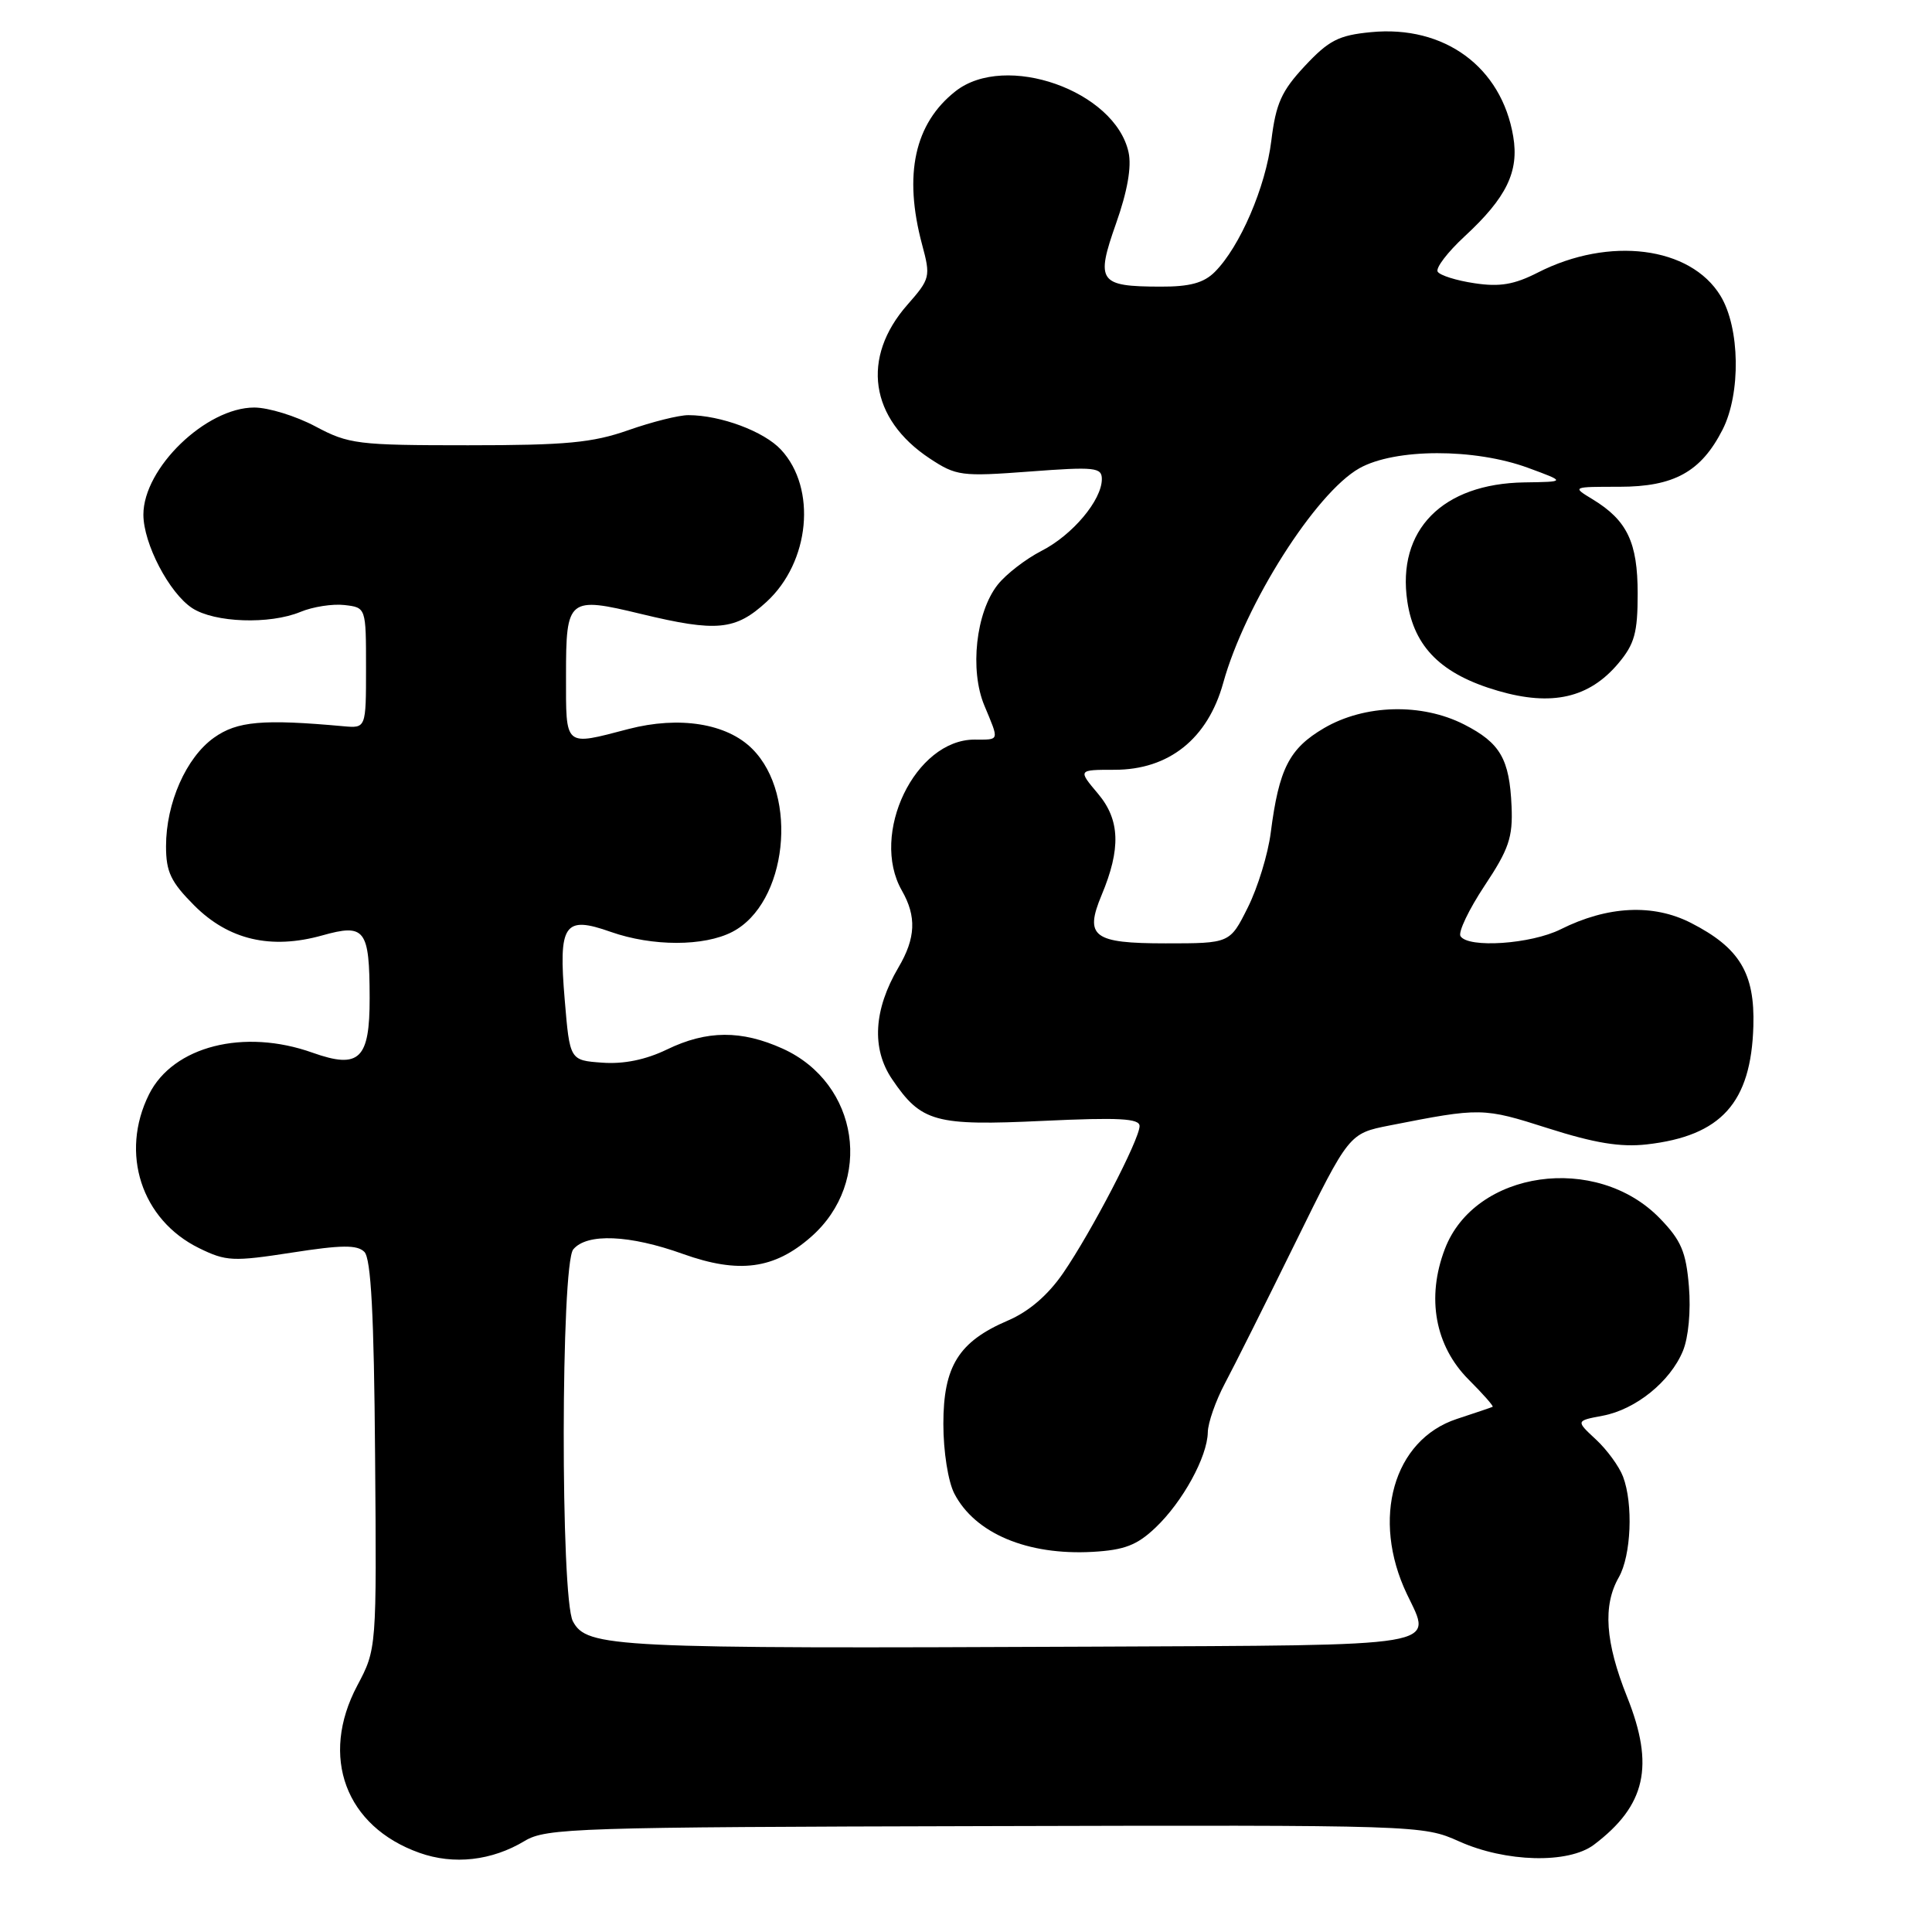 <?xml version="1.0" encoding="UTF-8" standalone="no"?>
<!DOCTYPE svg PUBLIC "-//W3C//DTD SVG 1.1//EN" "http://www.w3.org/Graphics/SVG/1.1/DTD/svg11.dtd" >
<svg xmlns="http://www.w3.org/2000/svg" xmlns:xlink="http://www.w3.org/1999/xlink" version="1.1" viewBox="0 0 256 256">
 <g >
 <path fill="currentColor"
d=" M 69.53 243.93 C 72.36 242.23 76.35 242.10 130.53 241.97 C 188.03 241.82 188.54 241.84 193.33 243.99 C 199.52 246.77 207.82 246.98 211.20 244.44 C 218.08 239.24 219.26 233.99 215.60 224.85 C 212.70 217.60 212.36 212.74 214.50 209.00 C 216.14 206.12 216.43 199.27 215.06 195.66 C 214.55 194.31 212.93 192.09 211.46 190.73 C 208.80 188.26 208.80 188.26 212.37 187.59 C 216.73 186.77 221.31 183.08 222.99 179.02 C 223.73 177.25 224.06 173.69 223.79 170.46 C 223.41 165.87 222.76 164.35 219.95 161.45 C 211.54 152.77 195.43 155.06 191.45 165.50 C 188.98 171.96 190.15 178.35 194.62 182.82 C 196.52 184.72 197.94 186.33 197.78 186.41 C 197.63 186.49 195.49 187.21 193.03 188.02 C 184.63 190.79 181.66 201.25 186.43 211.24 C 189.81 218.32 191.84 217.98 144.78 218.19 C 81.10 218.47 77.77 218.31 75.91 214.83 C 74.26 211.75 74.31 167.54 75.96 165.55 C 77.76 163.38 83.42 163.61 90.51 166.16 C 97.90 168.80 102.59 168.18 107.46 163.90 C 115.78 156.60 113.82 143.55 103.73 138.96 C 98.25 136.48 93.66 136.50 88.38 139.06 C 85.57 140.42 82.65 141.02 79.81 140.81 C 75.50 140.50 75.50 140.50 74.83 132.50 C 73.98 122.42 74.74 121.29 80.93 123.48 C 86.45 125.42 93.28 125.42 97.03 123.48 C 104.30 119.72 105.87 105.41 99.68 99.23 C 96.31 95.85 90.01 94.85 83.27 96.60 C 74.69 98.84 75.00 99.11 75.00 89.47 C 75.00 79.25 75.29 79.02 84.98 81.36 C 94.98 83.77 97.45 83.53 101.57 79.75 C 107.32 74.47 108.25 64.72 103.49 59.59 C 101.24 57.16 95.50 55.02 91.23 55.01 C 89.97 55.00 86.39 55.90 83.26 57.00 C 78.51 58.67 75.01 59.00 62.03 59.00 C 47.37 59.00 46.22 58.86 41.79 56.50 C 39.20 55.12 35.56 54.00 33.69 54.00 C 27.31 54.00 19.00 62.02 19.00 68.19 C 19.00 72.03 22.42 78.58 25.47 80.58 C 28.43 82.51 35.72 82.77 39.81 81.08 C 41.44 80.40 44.07 79.99 45.64 80.17 C 48.50 80.50 48.50 80.50 48.50 88.50 C 48.50 96.50 48.50 96.50 45.50 96.23 C 34.82 95.26 31.42 95.56 28.35 97.75 C 24.66 100.38 22.00 106.41 22.00 112.14 C 22.00 115.54 22.64 116.87 25.75 119.99 C 30.30 124.54 35.90 125.85 42.69 123.95 C 48.38 122.35 48.96 123.12 48.98 132.21 C 49.00 140.36 47.62 141.69 41.42 139.49 C 32.32 136.24 22.94 138.63 19.75 145.00 C 15.86 152.80 18.73 161.64 26.39 165.39 C 29.96 167.14 30.88 167.18 38.66 165.98 C 45.26 164.95 47.33 164.93 48.28 165.88 C 49.16 166.76 49.56 174.19 49.70 192.80 C 49.91 218.50 49.91 218.50 47.34 223.35 C 42.34 232.78 45.78 242.03 55.58 245.51 C 60.12 247.13 65.17 246.56 69.53 243.93 Z  M 153.11 202.42 C 156.71 199.00 159.98 193.04 160.04 189.79 C 160.06 188.53 161.08 185.63 162.29 183.34 C 163.51 181.06 167.71 172.66 171.63 164.69 C 178.76 150.19 178.76 150.19 184.13 149.13 C 196.22 146.75 196.50 146.75 205.12 149.50 C 211.30 151.47 214.73 152.03 218.20 151.64 C 228.07 150.52 232.03 146.12 232.33 135.97 C 232.54 128.95 230.50 125.58 224.06 122.29 C 219.05 119.73 213.01 120.03 206.79 123.14 C 202.87 125.10 194.53 125.67 193.52 124.04 C 193.20 123.51 194.63 120.51 196.71 117.37 C 199.93 112.53 200.47 110.95 200.29 106.84 C 200.02 100.56 198.79 98.44 194.01 96.00 C 188.38 93.13 180.83 93.33 175.44 96.48 C 170.83 99.19 169.47 101.84 168.38 110.33 C 168.02 113.17 166.65 117.64 165.34 120.25 C 162.97 125.00 162.97 125.00 154.45 125.00 C 144.85 125.00 143.67 124.11 145.97 118.60 C 148.54 112.46 148.41 108.64 145.50 105.18 C 142.82 102.00 142.82 102.00 147.69 102.00 C 154.89 102.00 160.03 97.89 162.08 90.50 C 164.96 80.07 174.33 65.31 180.12 62.05 C 184.84 59.40 195.39 59.38 202.50 62.00 C 207.50 63.84 207.50 63.84 202.00 63.92 C 191.12 64.08 185.06 70.24 186.48 79.71 C 187.39 85.79 191.03 89.37 198.50 91.54 C 205.64 93.62 210.57 92.49 214.43 87.91 C 216.59 85.34 217.00 83.85 217.00 78.65 C 217.00 71.86 215.61 68.95 211.03 66.16 C 208.29 64.50 208.29 64.50 214.57 64.50 C 221.82 64.50 225.40 62.52 228.25 56.93 C 230.69 52.13 230.56 43.43 227.97 39.19 C 223.99 32.66 213.24 31.29 203.78 36.11 C 200.65 37.71 198.72 38.04 195.38 37.53 C 193.00 37.18 190.80 36.49 190.50 36.00 C 190.20 35.52 191.81 33.41 194.08 31.31 C 199.62 26.19 201.30 22.74 200.51 18.08 C 198.96 8.87 191.39 3.32 181.67 4.26 C 177.38 4.67 176.08 5.34 172.90 8.74 C 169.80 12.06 169.06 13.72 168.46 18.62 C 167.71 24.78 164.30 32.70 160.97 36.03 C 159.51 37.49 157.65 38.00 153.75 37.98 C 145.61 37.96 145.16 37.33 147.88 29.62 C 149.39 25.35 149.96 22.10 149.54 20.18 C 147.75 12.02 133.22 6.89 126.61 12.09 C 121.18 16.36 119.70 23.13 122.18 32.40 C 123.33 36.67 123.26 36.94 120.23 40.39 C 114.07 47.40 115.25 55.49 123.18 60.74 C 126.71 63.07 127.37 63.16 136.45 62.48 C 145.08 61.83 146.00 61.93 146.00 63.48 C 146.00 66.27 142.11 70.90 138.01 72.99 C 135.91 74.07 133.29 76.09 132.19 77.49 C 129.31 81.15 128.47 88.79 130.43 93.48 C 132.42 98.26 132.50 98.00 129.13 98.00 C 121.26 98.00 115.23 110.52 119.50 118.00 C 121.47 121.44 121.34 124.31 119.05 128.19 C 115.76 133.78 115.46 138.94 118.20 142.99 C 122.07 148.70 123.88 149.20 138.25 148.52 C 148.29 148.05 151.00 148.20 151.00 149.21 C 150.99 150.99 144.62 163.23 140.88 168.68 C 138.86 171.62 136.33 173.79 133.55 174.98 C 127.03 177.77 125.00 181.03 125.00 188.68 C 125.00 192.33 125.63 196.31 126.45 197.90 C 129.18 203.18 136.13 206.11 144.77 205.63 C 148.99 205.39 150.66 204.75 153.11 202.42 Z "/>
</g>
</svg>